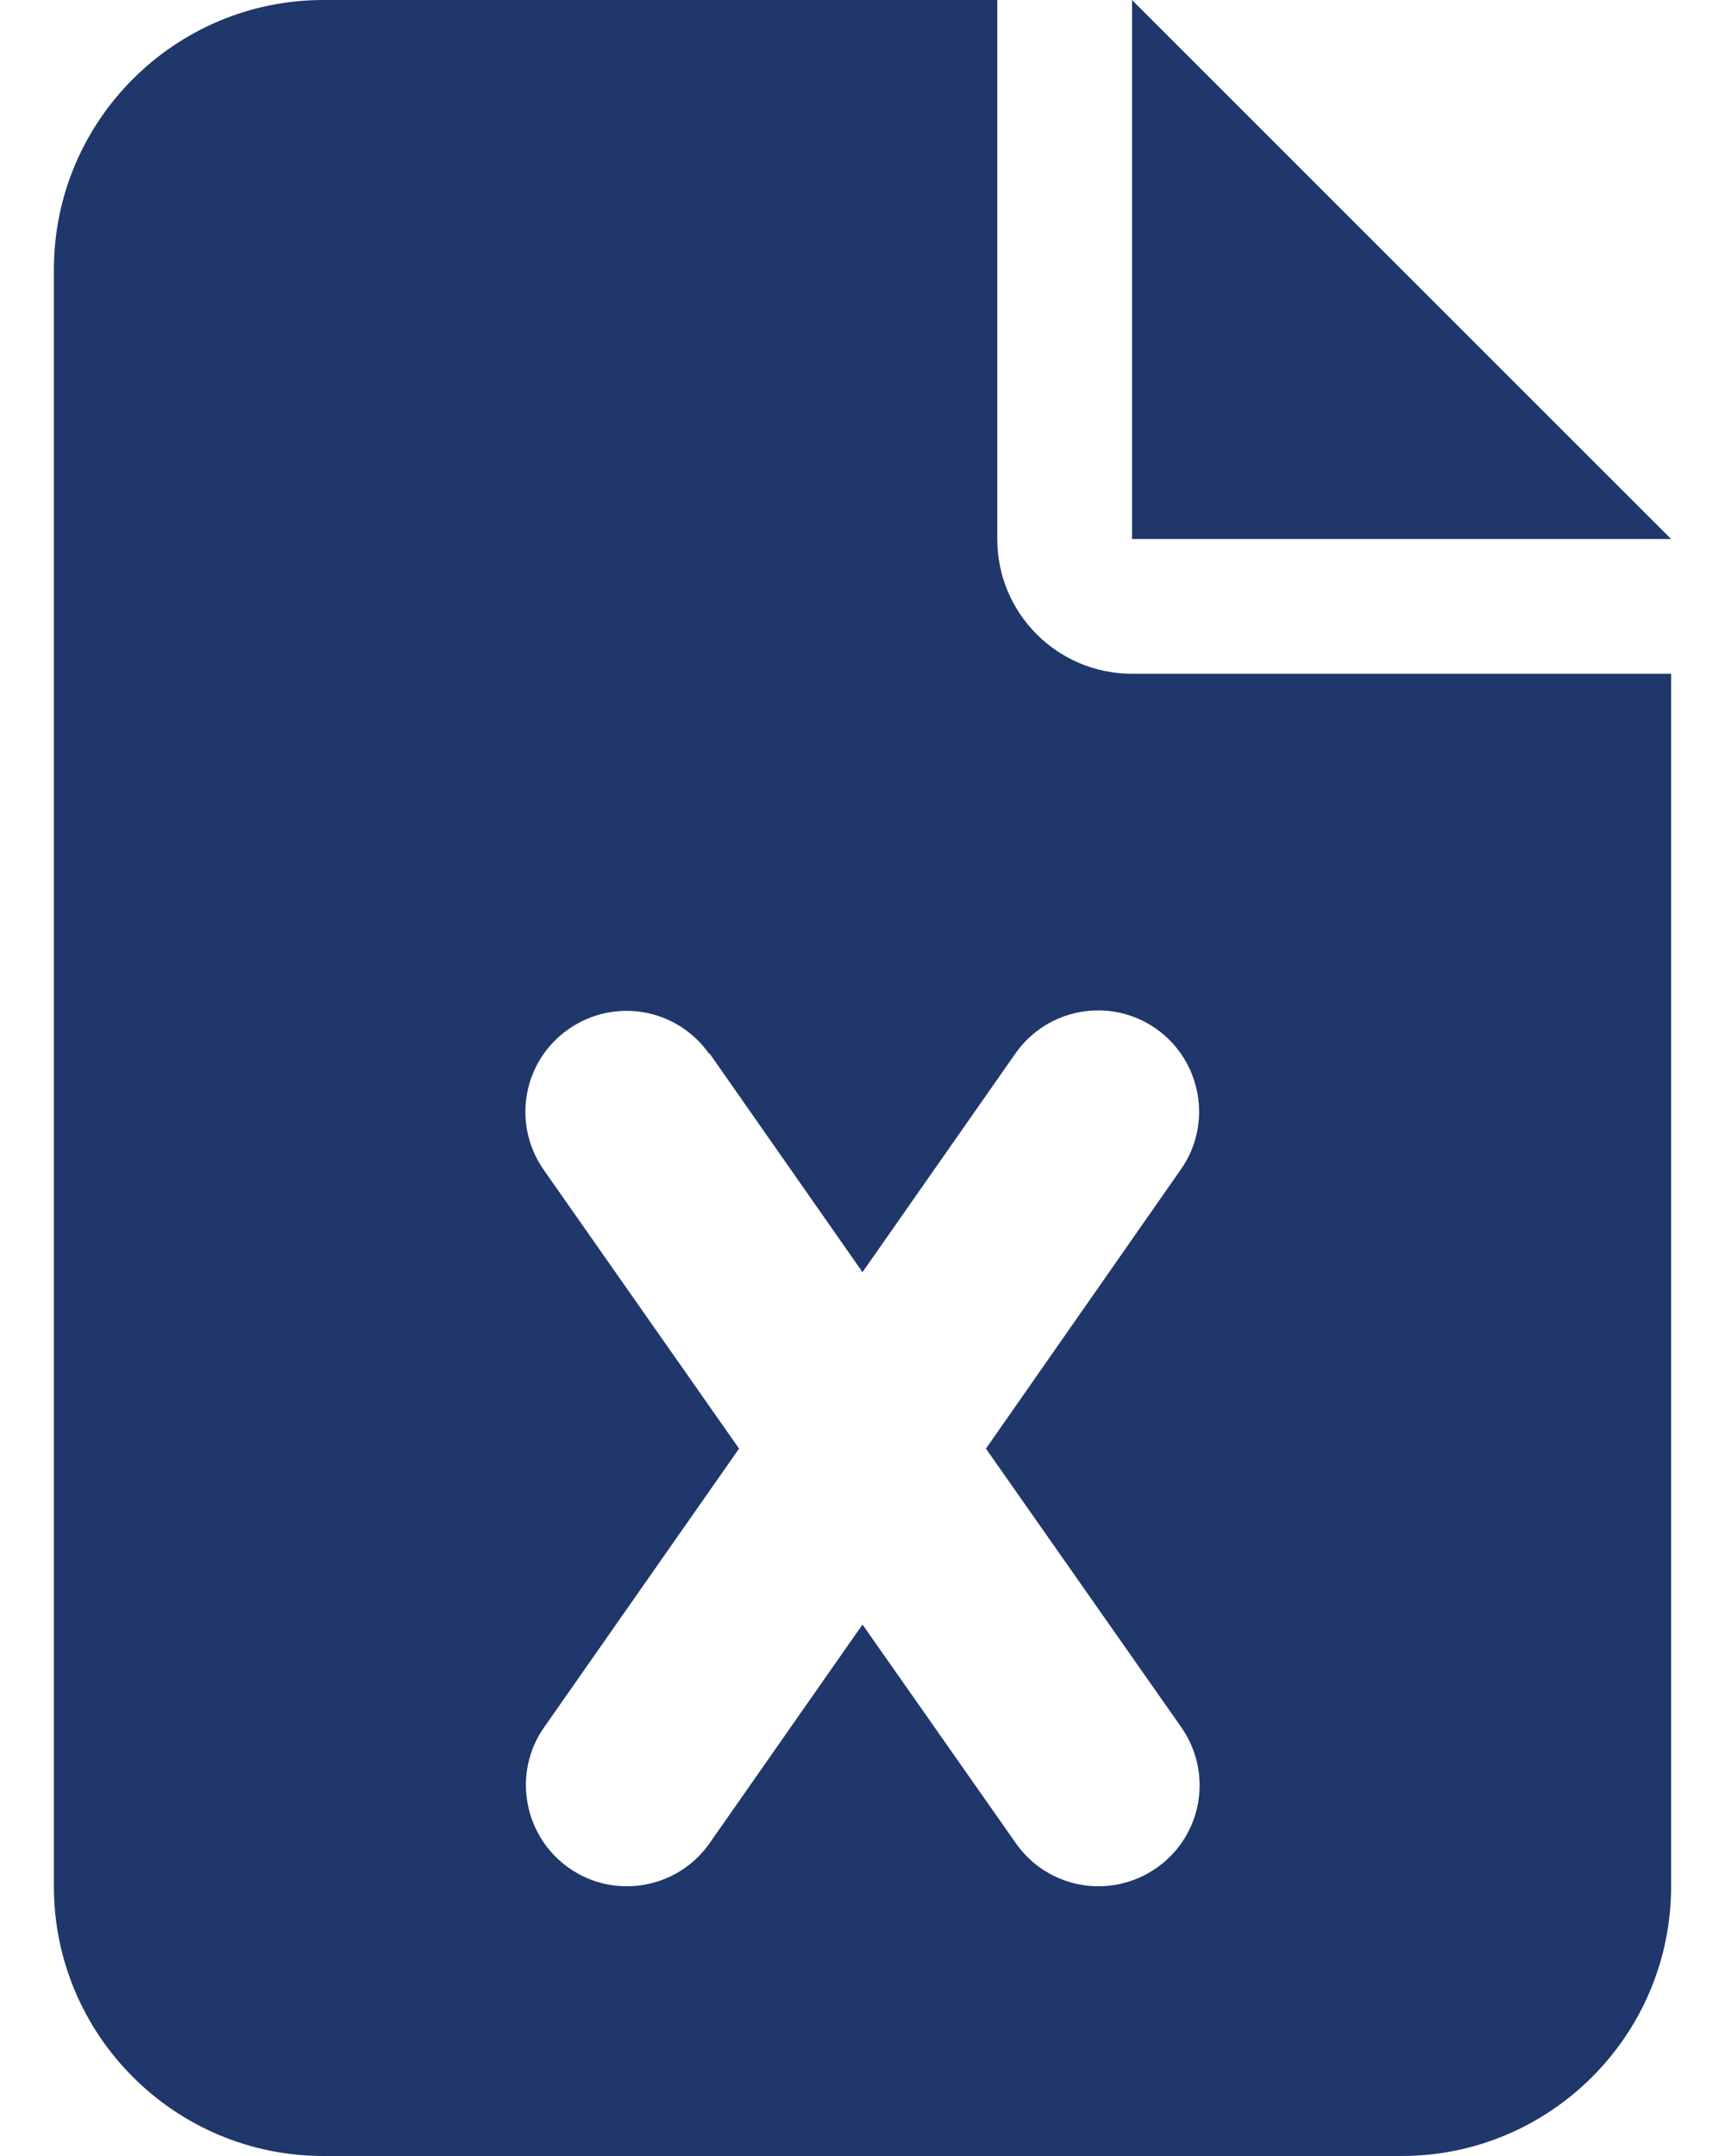<svg xmlns="http://www.w3.org/2000/svg" width="16" height="20" viewBox="0 0 16 20" fill="none">
  <path d="M3 0C1.621 0 0.5 1.121 0.5 2.5V17.5C0.5 18.879 1.621 20 3 20H13C14.379 20 15.5 18.879 15.5 17.5V6.25H10.5C9.809 6.25 9.25 5.691 9.25 5V0H3ZM10.5 0V5H15.5L10.5 0ZM6.582 9.773L8 11.801L9.418 9.773C9.715 9.348 10.301 9.246 10.723 9.543C11.145 9.84 11.25 10.426 10.953 10.848L9.145 13.438L10.957 16.023C11.254 16.449 11.152 17.031 10.727 17.328C10.301 17.625 9.719 17.523 9.422 17.098L8 15.07L6.582 17.098C6.285 17.523 5.699 17.625 5.277 17.328C4.855 17.031 4.75 16.445 5.047 16.023L6.855 13.438L5.043 10.852C4.746 10.426 4.848 9.844 5.273 9.547C5.699 9.25 6.281 9.352 6.578 9.777L6.582 9.773Z" fill="#1F376A"/>
</svg>